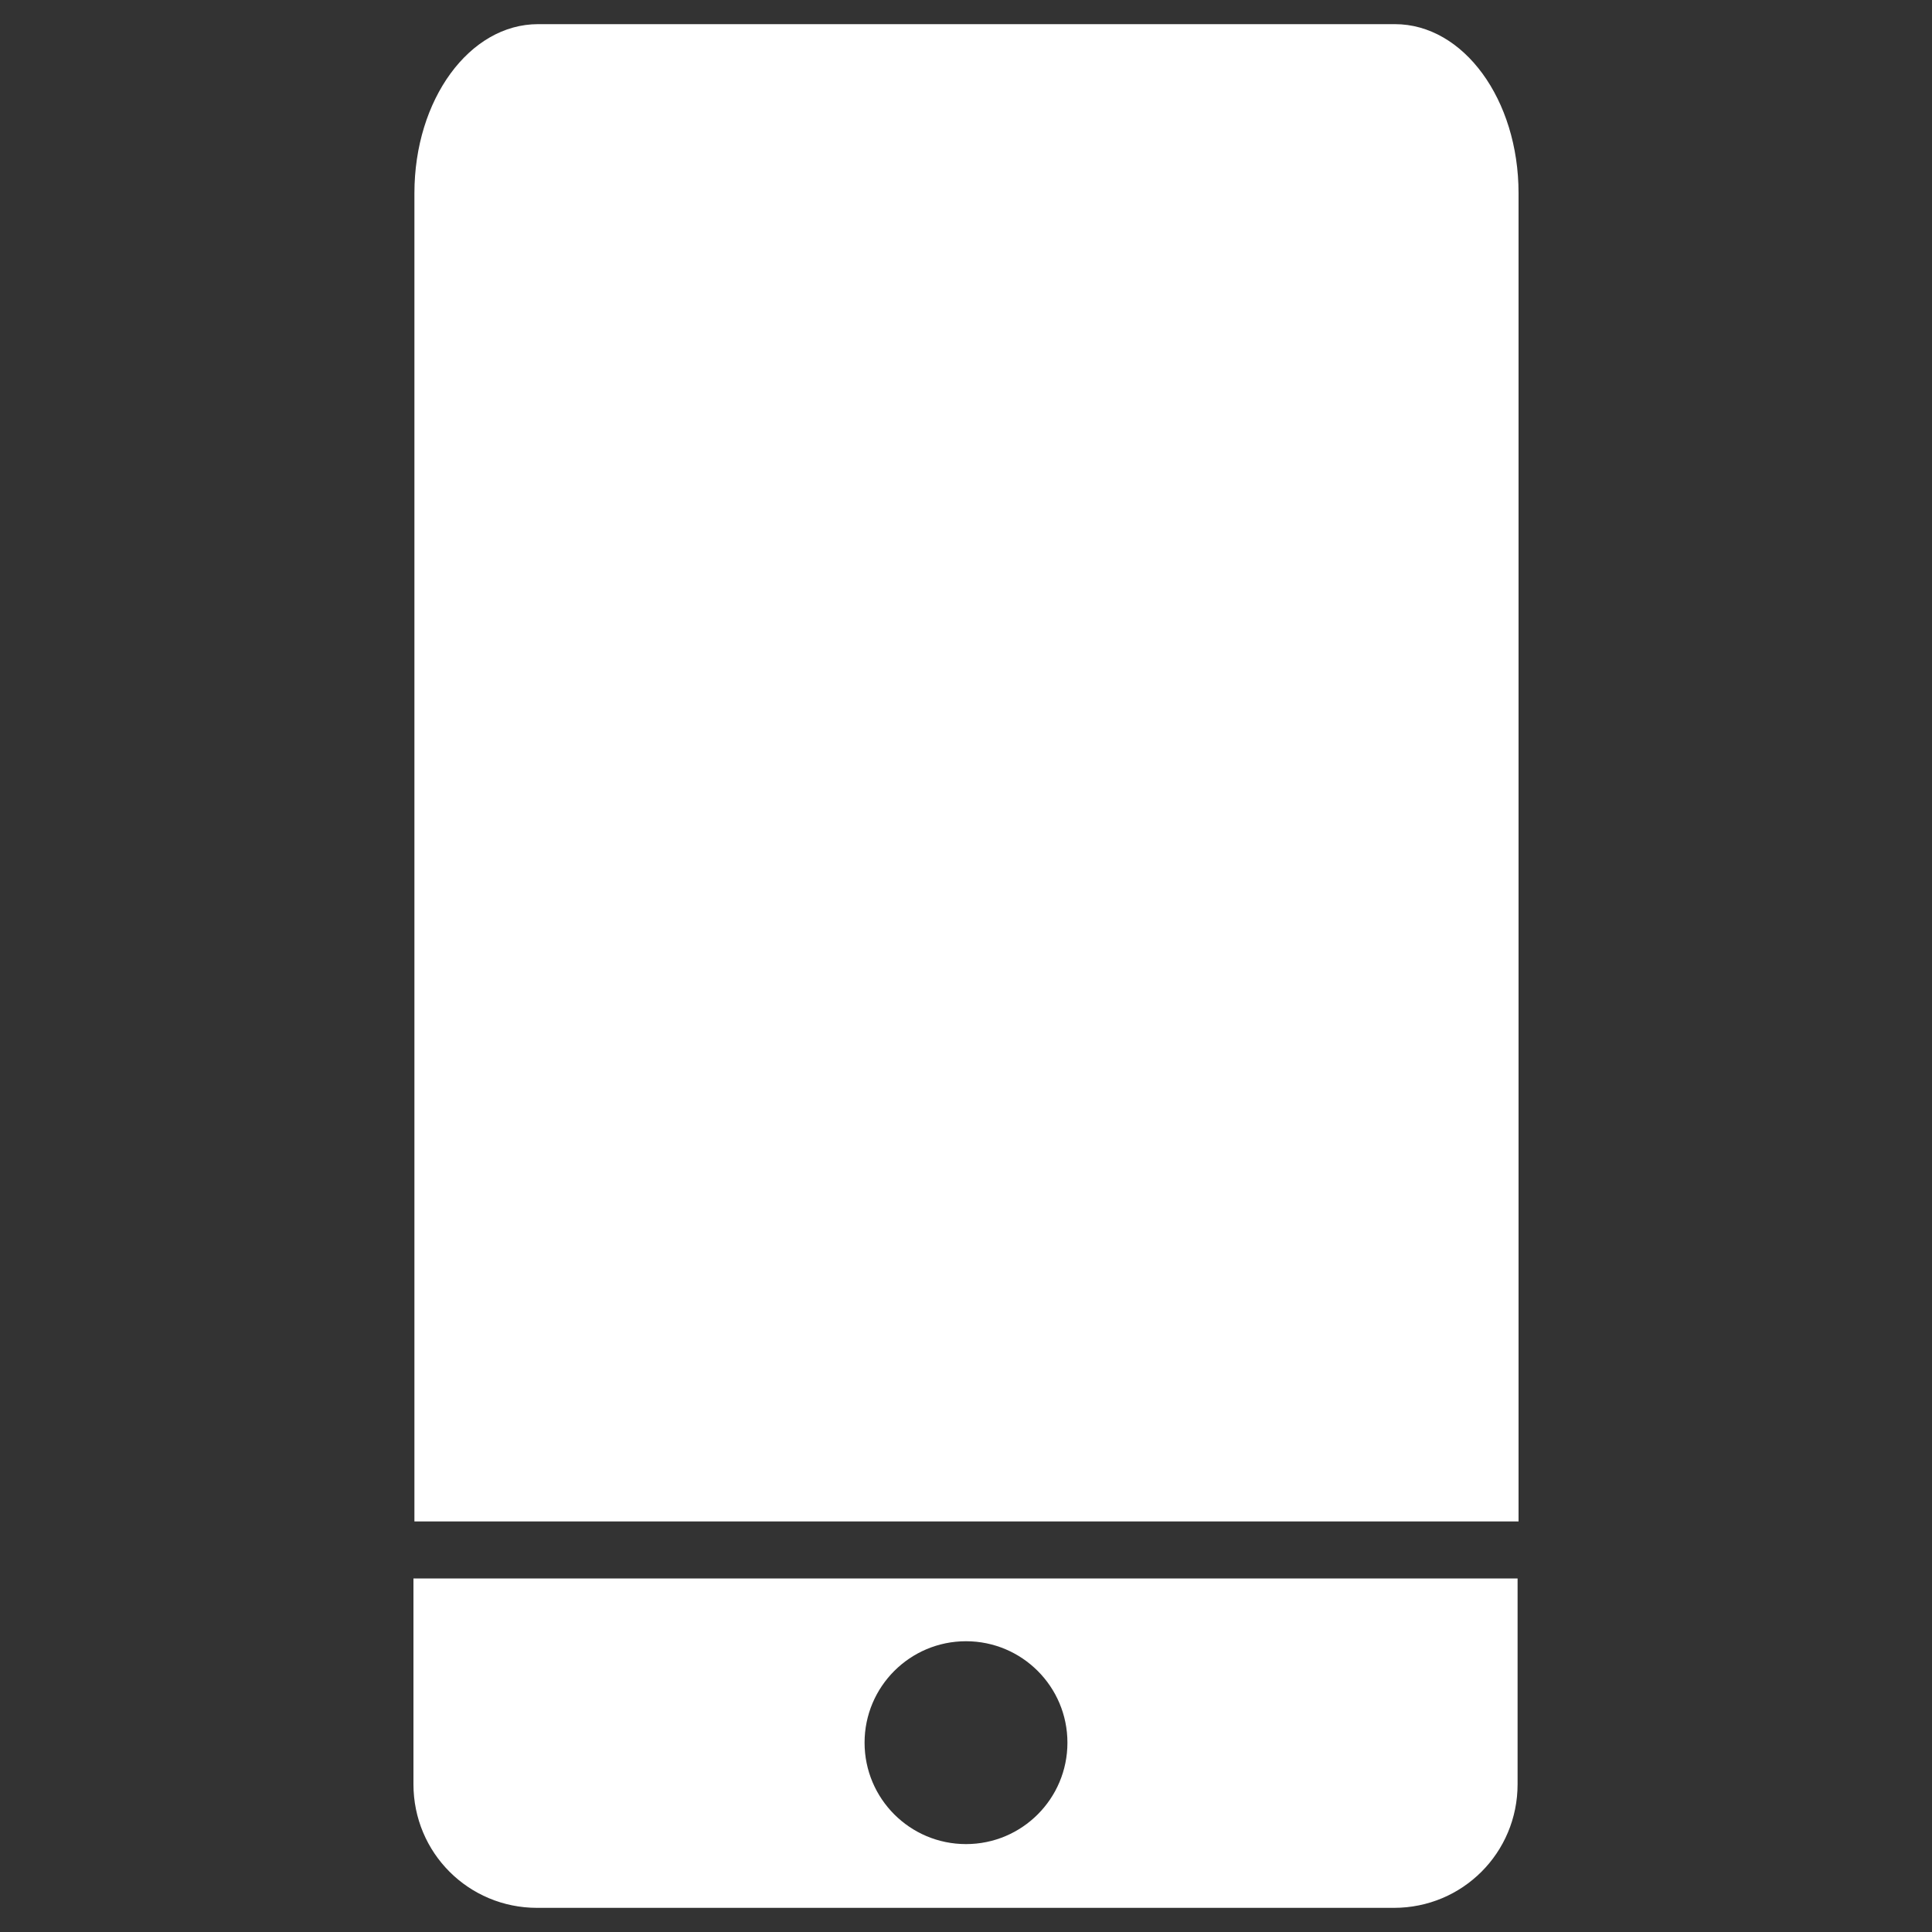 <?xml version="1.0" encoding="utf-8"?>
<!-- Generator: Adobe Illustrator 22.1.0, SVG Export Plug-In . SVG Version: 6.00 Build 0)  -->
<svg version="1.1" id="图层_1" xmlns="http://www.w3.org/2000/svg" xmlns:xlink="http://www.w3.org/1999/xlink" x="0px" y="0px"
	 viewBox="0 0 200 200" style="enable-background:new 0 0 200 200;" xml:space="preserve">
<rect x="0" y="0" width="200" height="200" fill="#333333" stroke="none"/>
<style type="text/css">
	.st0{fill:#FFFFFF;}
</style>
<path class="st0" d="M157.2,157.5V20c0-9.7-5.7-17.5-12.8-17.5H55.7c-7.1,0-12.8,7.8-12.8,17.5v137.5H157.2z M42.8,163.4v21.3
	c0,7.1,5.7,12.8,12.8,12.8h88.7c7.1,0,12.8-5.7,12.8-12.8v-21.3H42.8z M100,190.9c-5.8,0-10.5-4.7-10.5-10.5
	c0-5.8,4.7-10.5,10.5-10.5s10.5,4.7,10.5,10.5C110.5,186.2,105.8,190.9,100,190.9z"/>
</svg>
